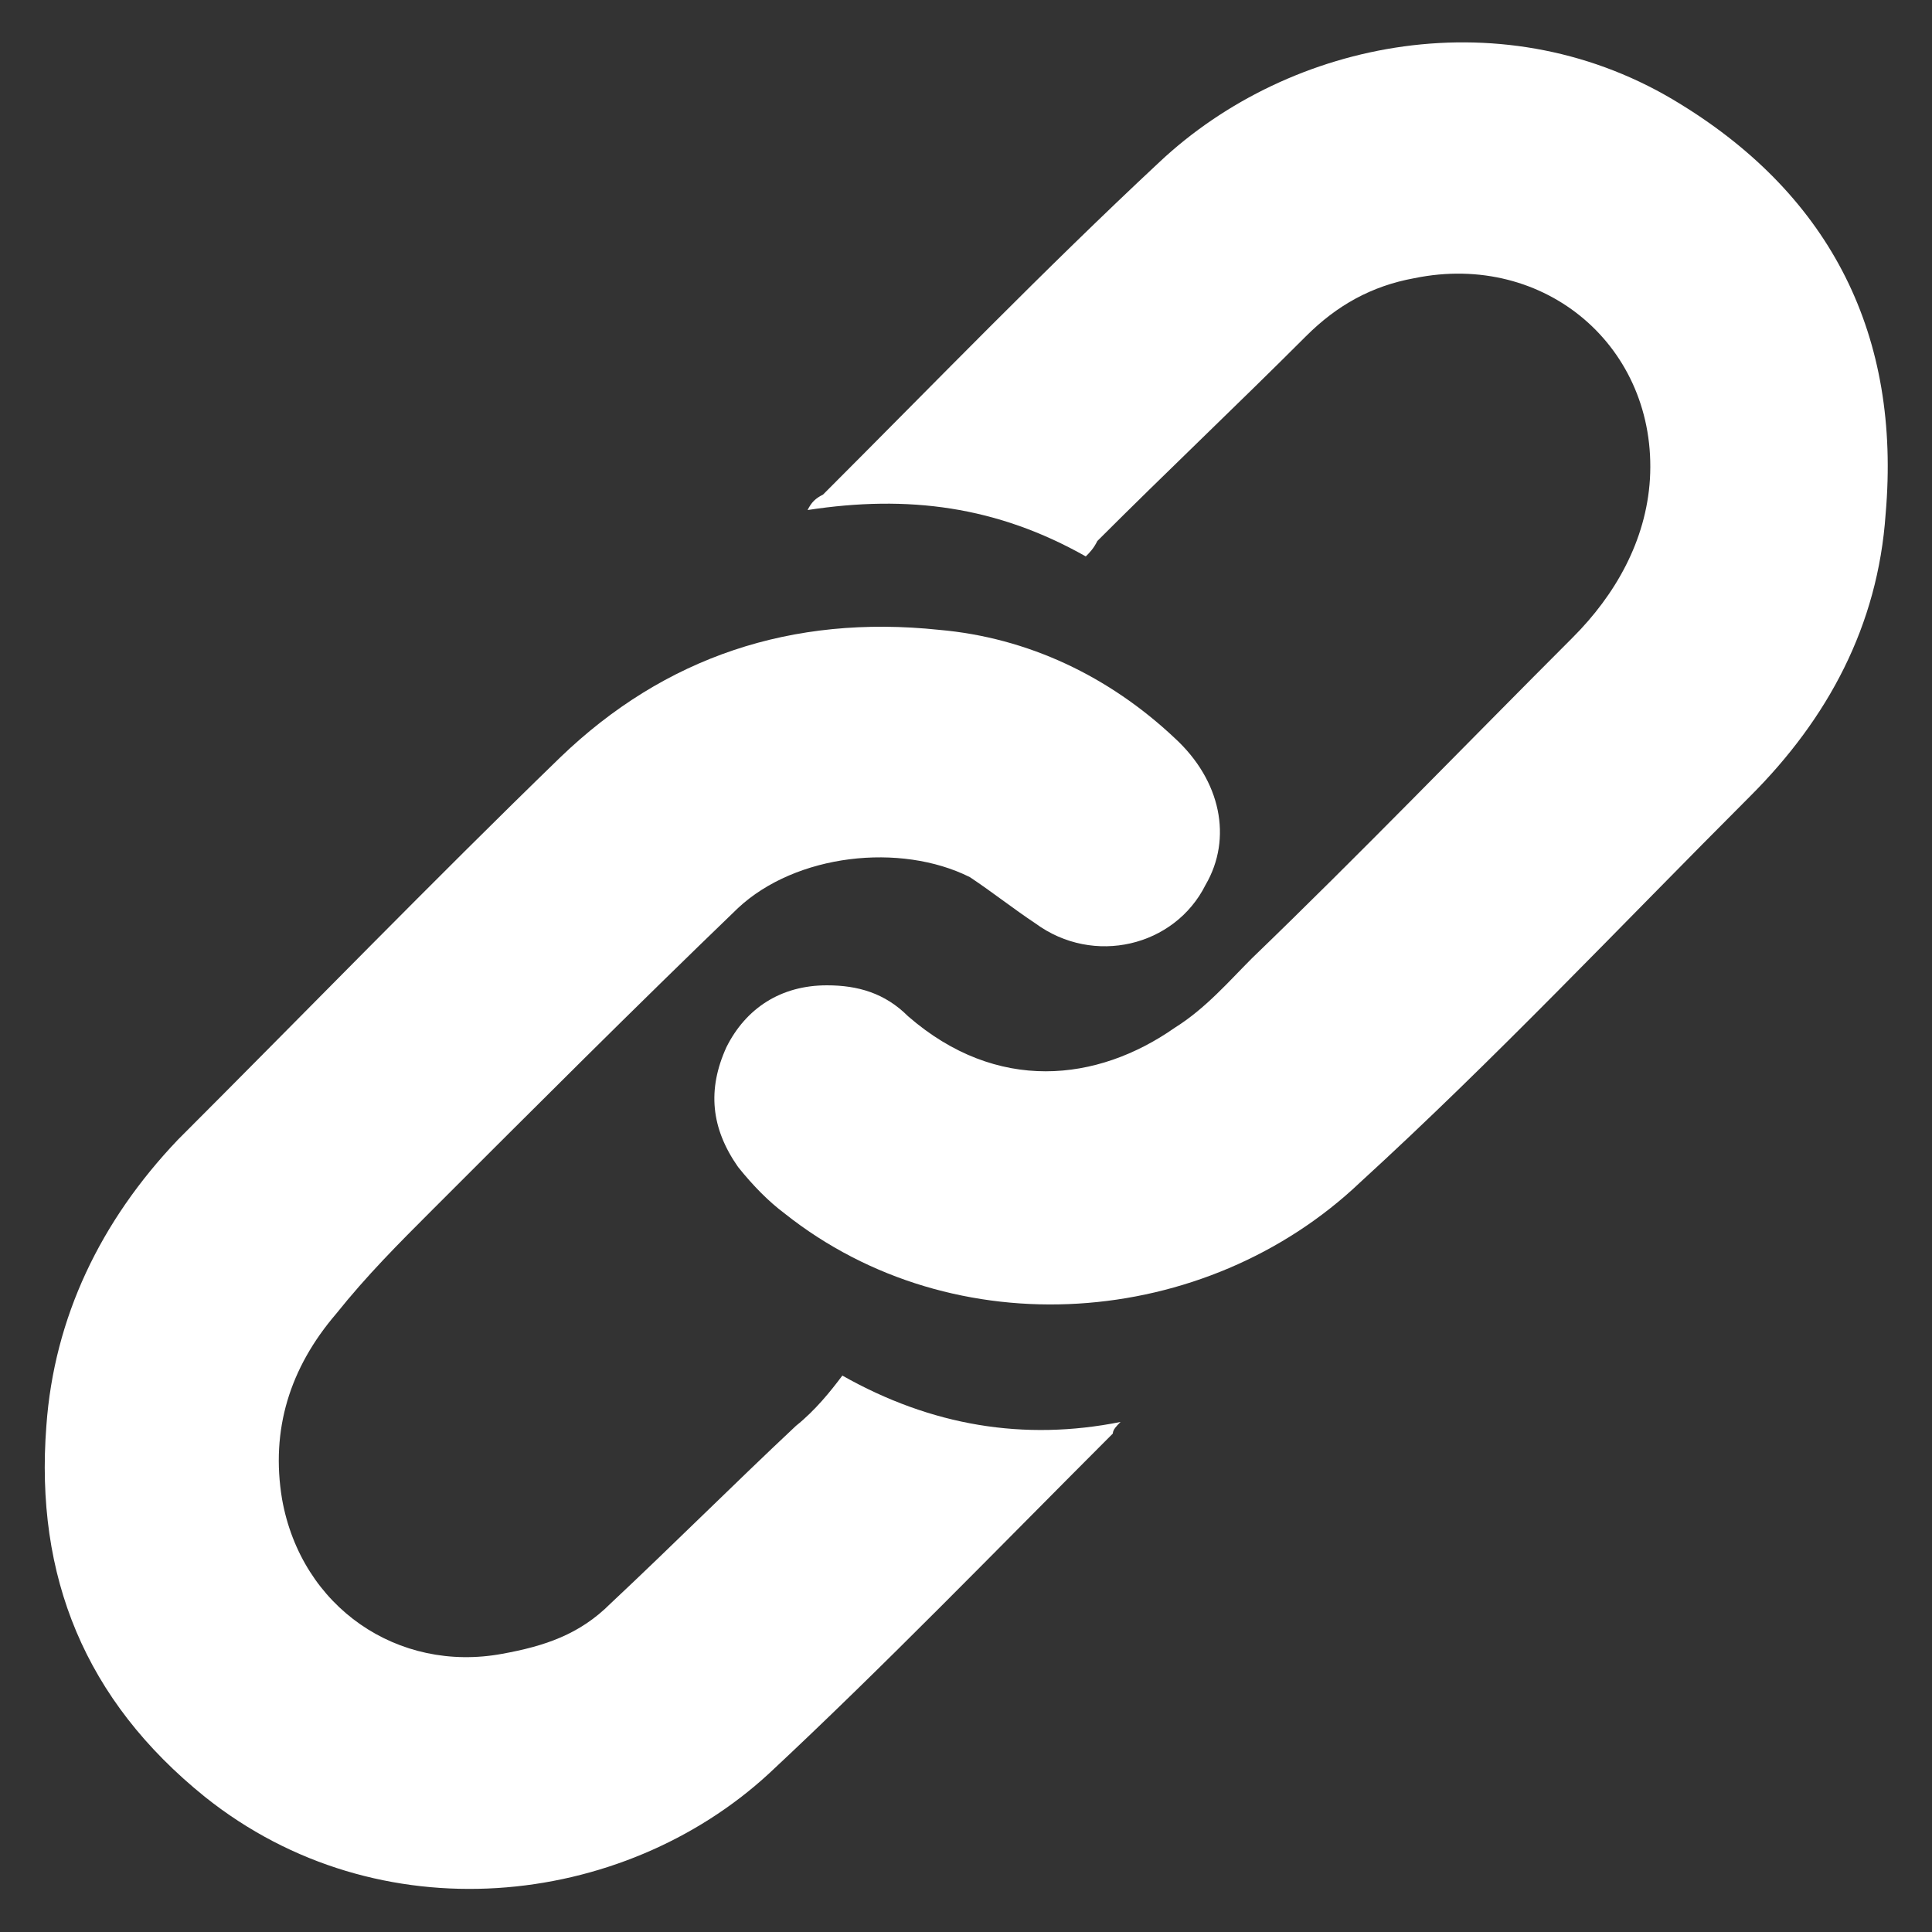 <?xml version="1.0" encoding="utf-8"?>
<!-- Generator: Adobe Illustrator 22.1.0, SVG Export Plug-In . SVG Version: 6.00 Build 0)  -->
<svg version="1.1" id="Layer_1" xmlns="http://www.w3.org/2000/svg" xmlns:xlink="http://www.w3.org/1999/xlink" x="0px" y="0px"
	 viewBox="0 0 50 50" style="enable-background:new 0 0 50 50;" xml:space="preserve">
<rect x="0" y="0" width="50" height="50" fill="#333333" stroke="none"/>
<style type="text/css">
	.st0{fill:#FFFFFF;}
</style>
<g>
	<path class="st0" d="M28.1,14.4c-2.3-1.3-4.6-1.6-7.2-1.2c0.1-0.2,0.2-0.3,0.4-0.4C24.2,9.9,27,7,30,4.2C33.4,1,39-0.1,43.5,2.7
		c3.9,2.4,5.7,6,5.3,10.6c-0.2,2.9-1.5,5.3-3.5,7.3c-3.4,3.4-6.6,6.8-10.1,10c-4,3.8-10.5,4.3-14.9,0.8c-0.4-0.3-0.8-0.7-1.2-1.2
		c-0.7-1-0.8-2-0.3-3.1c0.5-1,1.4-1.6,2.6-1.6c0.8,0,1.5,0.2,2.1,0.8c2.3,2,4.9,1.7,6.9,0.3c0.8-0.5,1.4-1.2,2-1.8
		c2.8-2.7,5.5-5.5,8.3-8.3c1.1-1.1,1.9-2.5,2-4.1c0.2-3.4-2.7-5.9-6.1-5.2c-1.1,0.2-2,0.7-2.8,1.5c-1.8,1.8-3.6,3.5-5.4,5.3
		C28.3,14.2,28.2,14.3,28.1,14.4z"/>
	<path class="st0" d="M21.8,35.6c2.3,1.3,4.7,1.7,7.2,1.2c-0.1,0.1-0.2,0.2-0.2,0.3c-3,3-5.9,6-8.9,8.8c-3.8,3.5-10.1,4.2-14.6,0.6
		c-3.1-2.5-4.4-5.7-4.1-9.6c0.2-2.8,1.4-5.3,3.4-7.4c3.3-3.3,6.6-6.7,9.9-9.9c2.7-2.6,6-3.7,9.8-3.3c2.3,0.2,4.4,1.2,6.1,2.8
		c1.2,1.1,1.5,2.6,0.8,3.8c-0.8,1.6-2.9,2.1-4.4,1c-0.6-0.4-1.1-0.8-1.7-1.2c-1.8-0.9-4.5-0.6-6,0.8c-2.7,2.6-5.3,5.2-7.9,7.8
		C10.3,32.2,9.5,33,8.7,34c-1.2,1.4-1.7,3-1.4,4.8c0.5,2.8,3,4.5,5.7,4c1.1-0.2,2-0.5,2.8-1.3c1.6-1.5,3.2-3.1,4.8-4.6
		C21.1,36.5,21.5,36,21.8,35.6z"/>
</g>
</svg>
